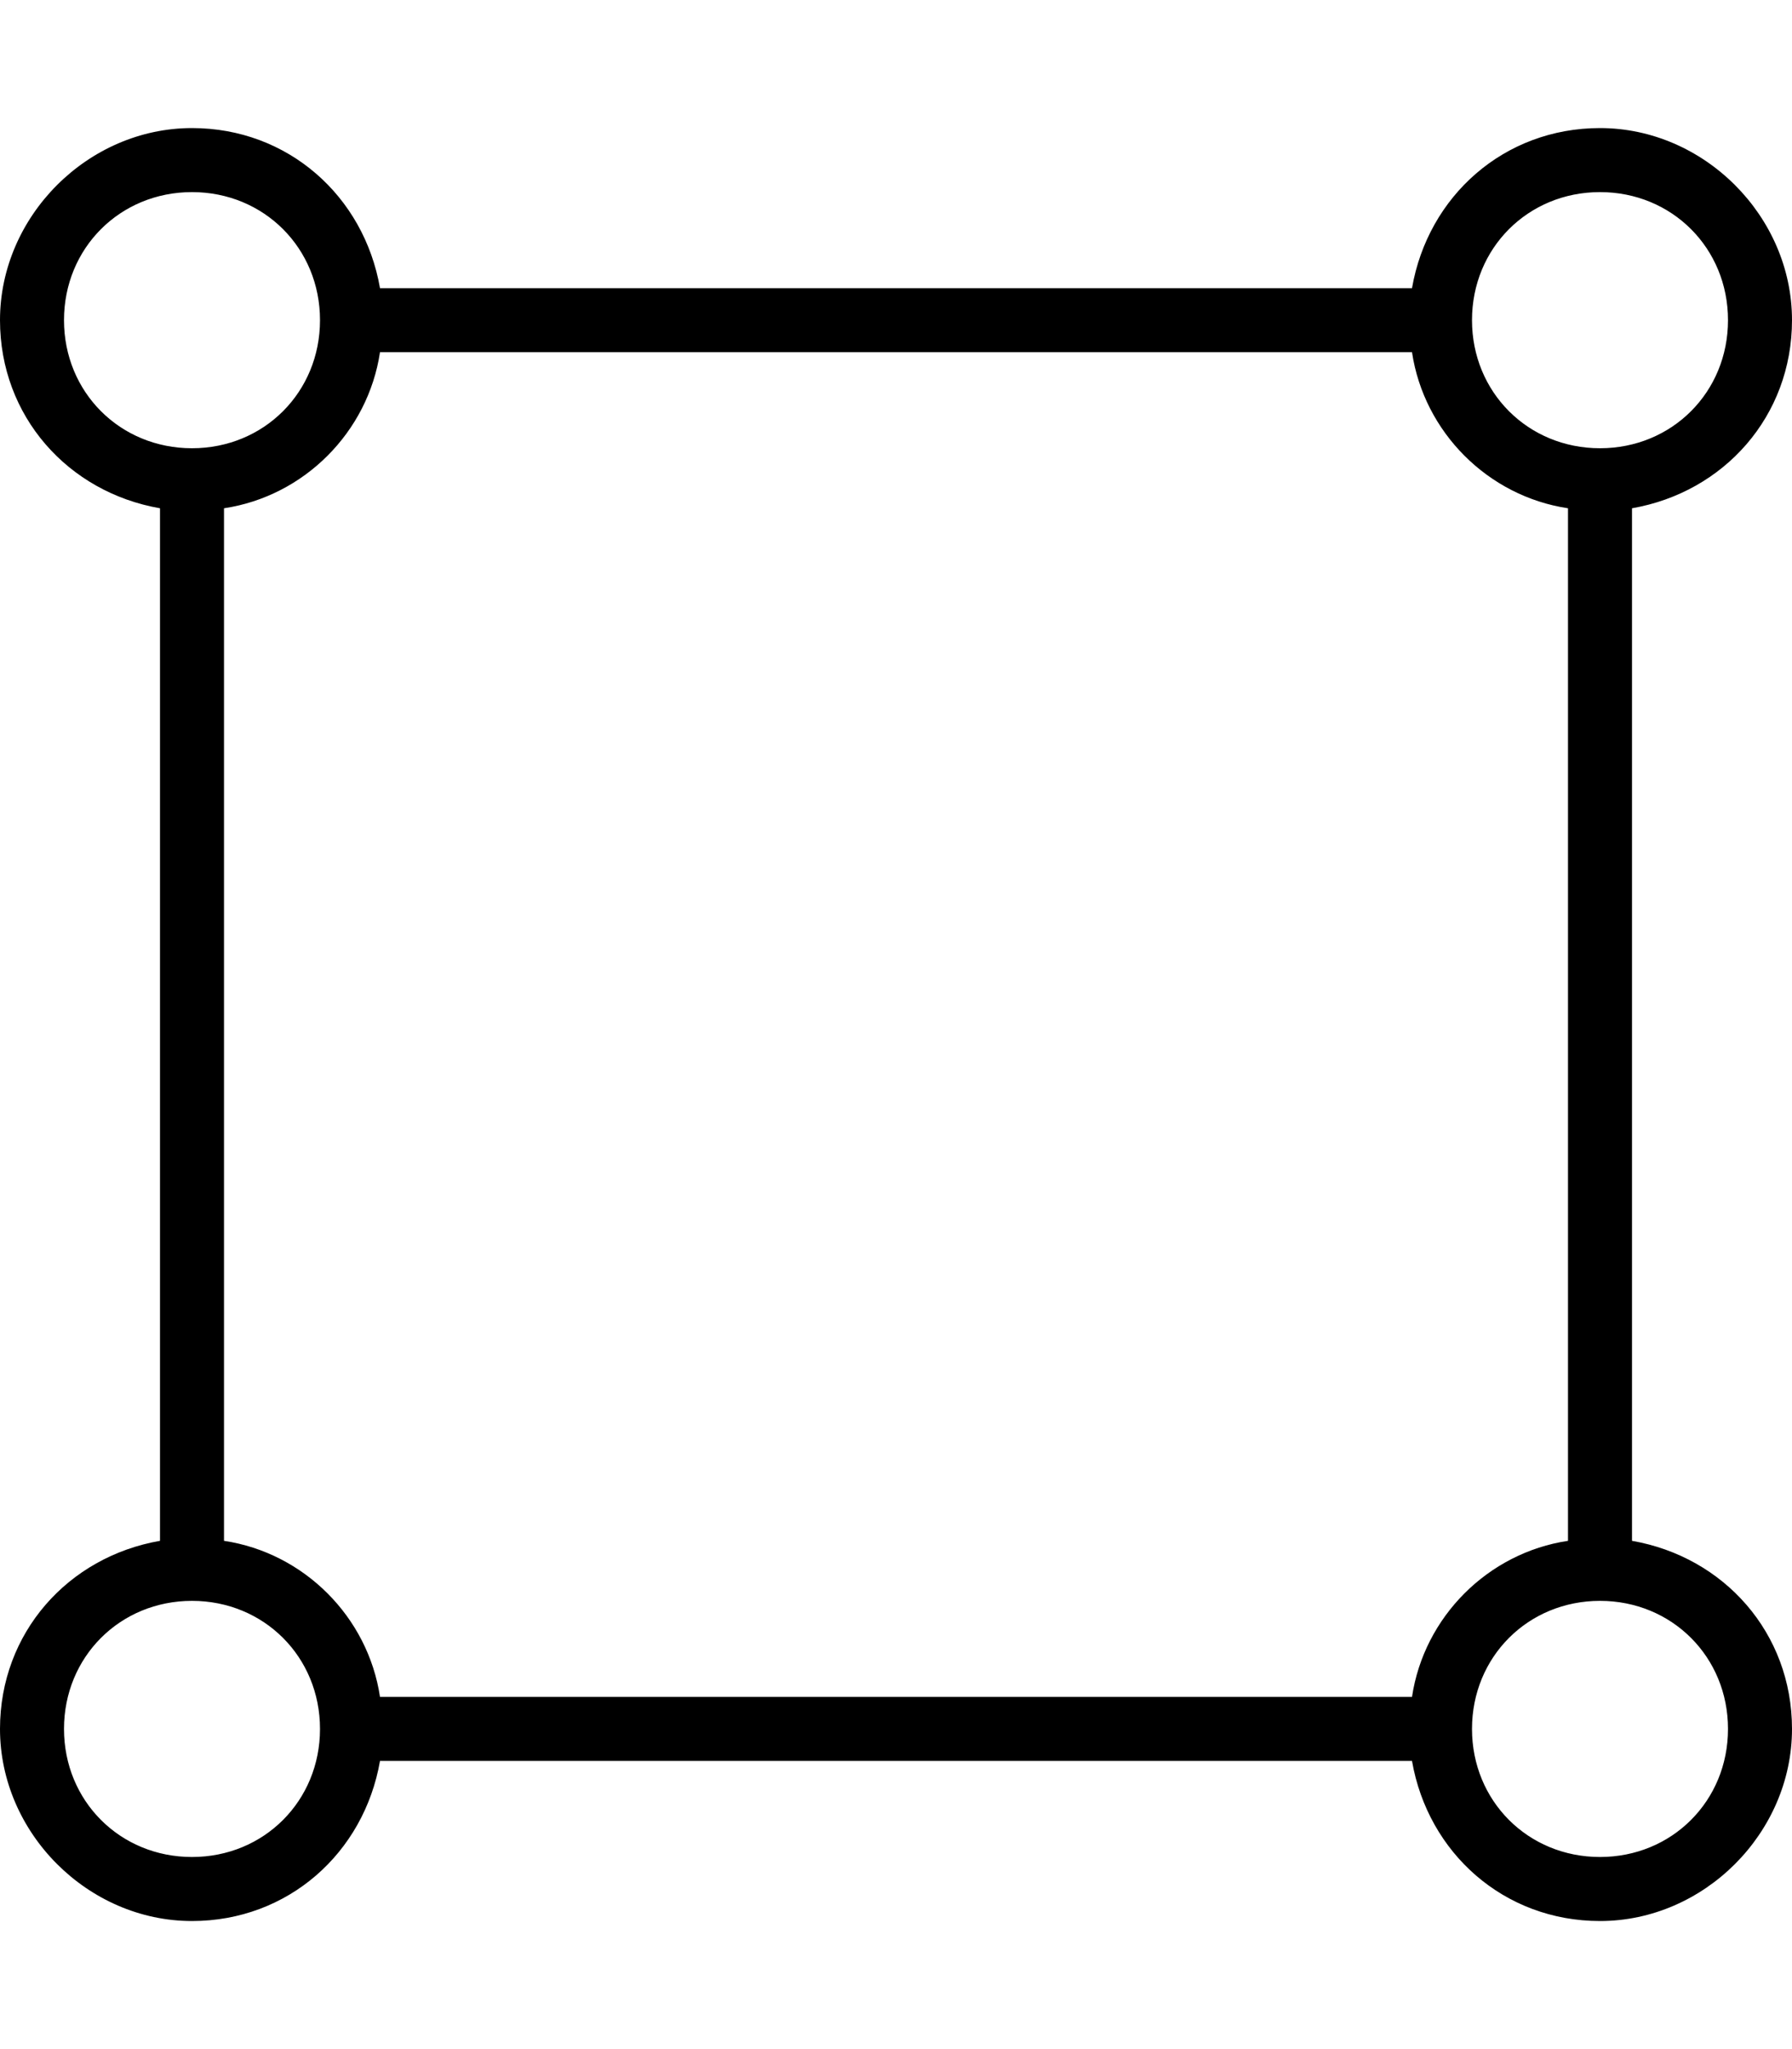 <svg xmlns="http://www.w3.org/2000/svg" viewBox="0 0 448 512"><!-- Font Awesome Pro 6.0.0-alpha1 by @fontawesome - https://fontawesome.com License - https://fontawesome.com/license (Commercial License) --><path d="M408 385V127C431 123 448 104 448 80C448 54 426 32 400 32C376 32 357 49 353 72H95C91 49 72 32 48 32C22 32 0 54 0 80C0 104 17 123 40 127V385C17 389 0 408 0 432C0 458 22 480 48 480C72 480 91 463 95 440H353C357 463 376 480 400 480C426 480 448 458 448 432C448 408 431 389 408 385ZM400 48C418 48 432 62 432 80S418 112 400 112S368 98 368 80S382 48 400 48ZM16 80C16 62 30 48 48 48S80 62 80 80S66 112 48 112S16 98 16 80ZM48 464C30 464 16 450 16 432S30 400 48 400S80 414 80 432S66 464 48 464ZM353 424H95C92 404 76 388 56 385V127C76 124 92 108 95 88H353C356 108 372 124 392 127V385C372 388 356 404 353 424ZM400 464C382 464 368 450 368 432S382 400 400 400S432 414 432 432S418 464 400 464Z"/></svg>
